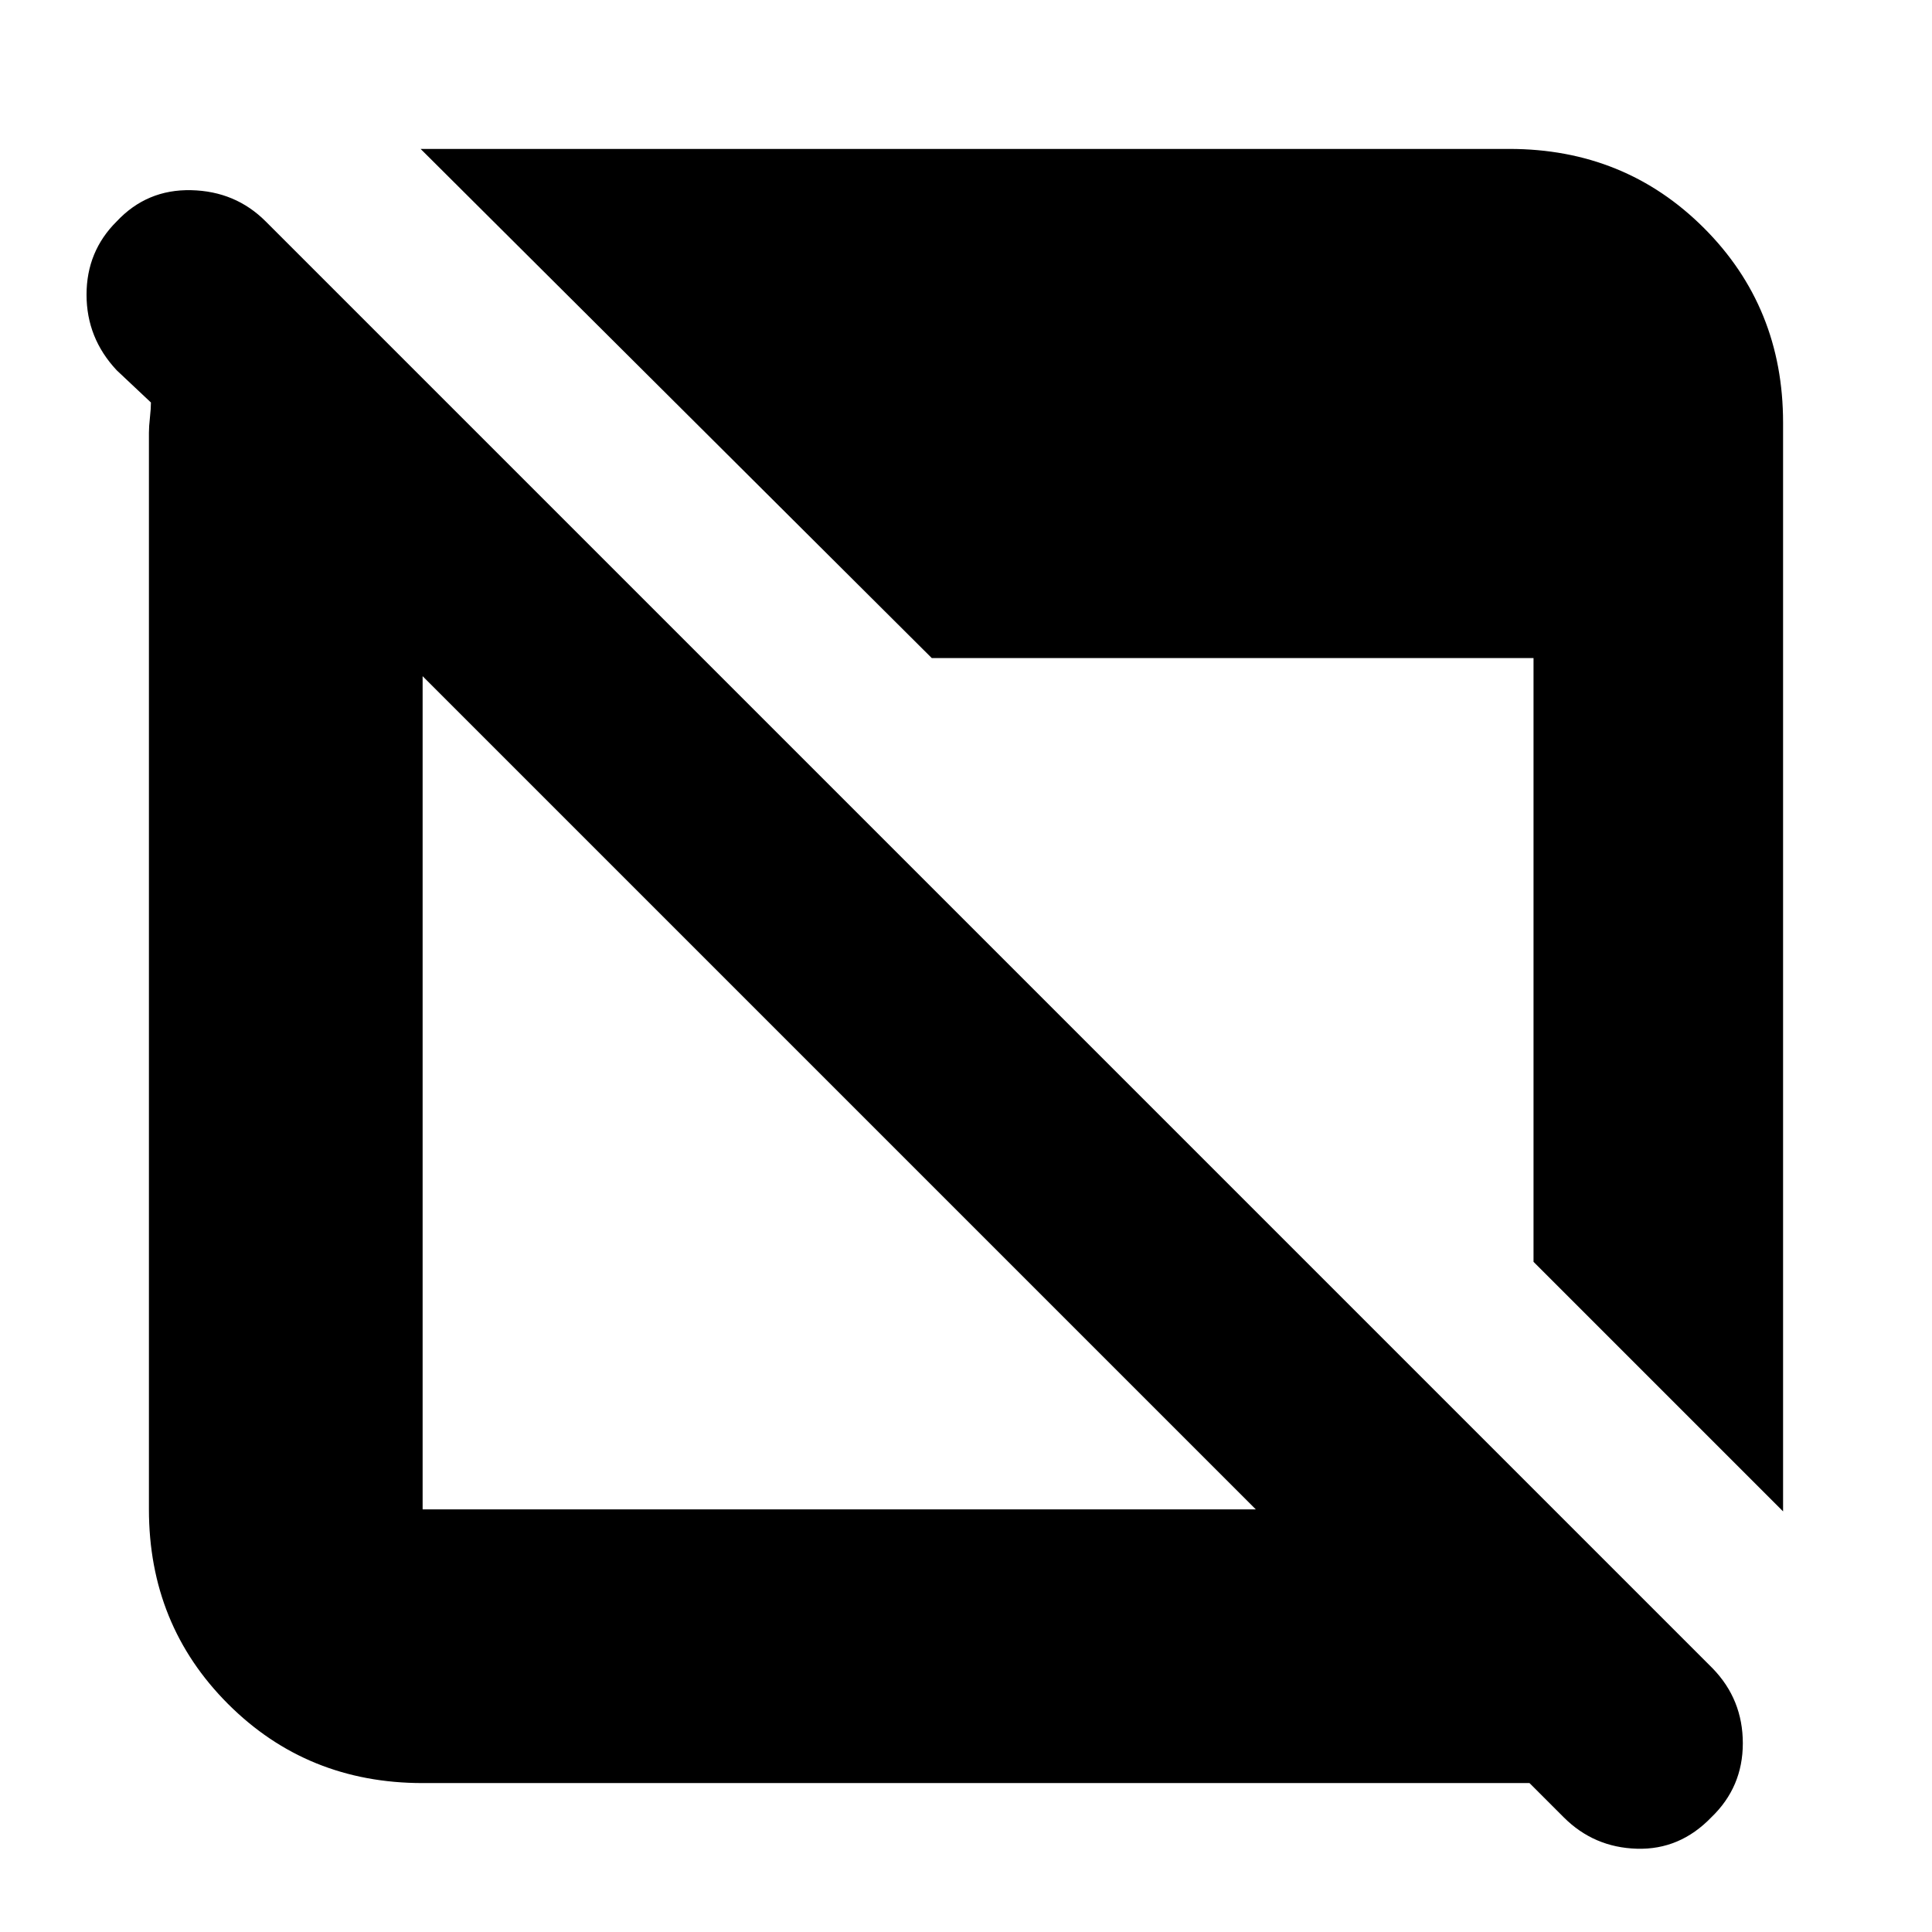 <svg xmlns="http://www.w3.org/2000/svg" height="24" viewBox="0 96 960 960" width="24"><path d="M210 982q-57.375 0-96.688-39.312Q74 903.375 74 846V311q0-3 .5-7.5t.5-7.5l-17-16q-15-16-15-37.567Q43 220.867 58 206q15-16 37-15.5t37 15.5l719 719q15 15.455 15 37.227Q866 984 850.357 999q-15.643 16.25-37 15.62Q792 1014 777 999l-17-17H210Zm0-136h414L210 432v414Zm676 1L762 723V423H463L209 170h541q57.375 0 96.688 39.312Q886 248.625 886 306v541Z"/></svg>